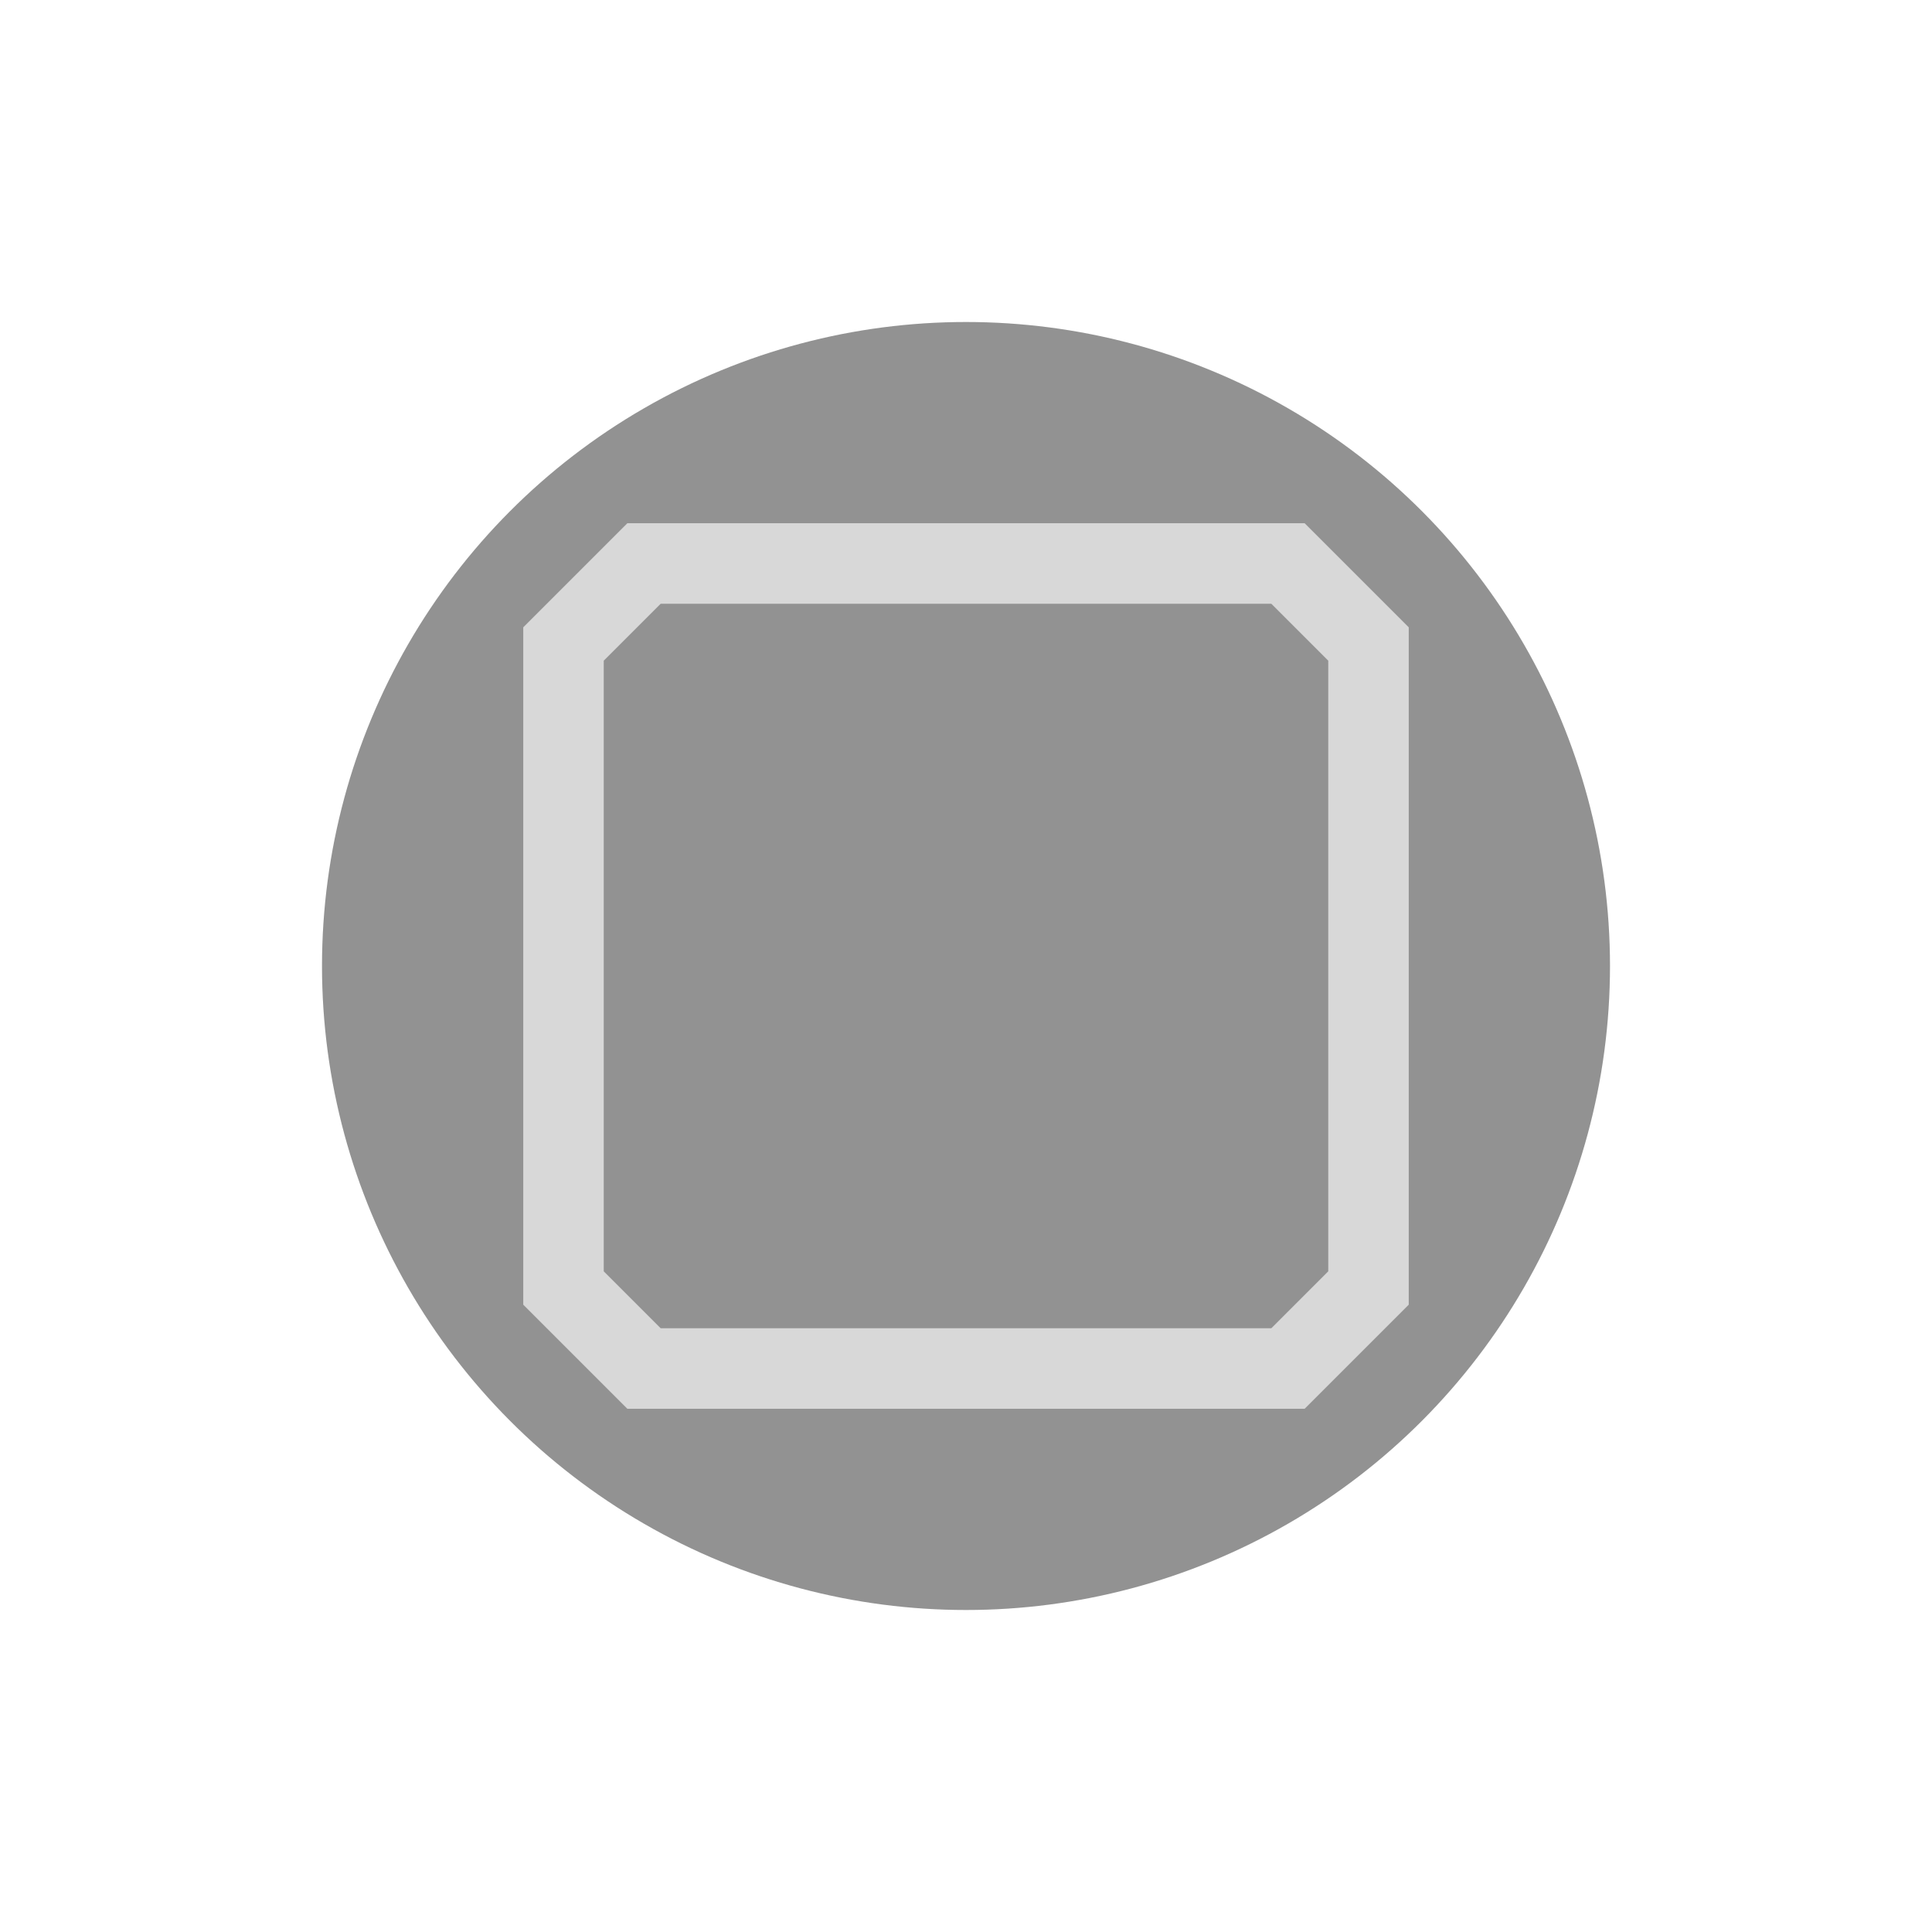 <?xml version="1.0" encoding="utf-8"?>
<!-- Generator: Adobe Illustrator 22.1.0, SVG Export Plug-In . SVG Version: 6.00 Build 0)  -->
<svg version="1.1" id="Ebene_1" xmlns="http://www.w3.org/2000/svg" xmlns:xlink="http://www.w3.org/1999/xlink" x="0px" y="0px"
	 viewBox="0 0 48 48" style="enable-background:new 0 0 48 48;" xml:space="preserve">
<style type="text/css">
	.st0{opacity:0.85;}
	.st1{fill:#7F7F7F;}
	.st2{fill:none;stroke:#000000;stroke-width:0.25;stroke-miterlimit:10;}
	.st3{fill:none;stroke:#D8D8D8;stroke-width:2;stroke-miterlimit:10;}
</style>
<g class="st0">
	<circle class="st1" cx="24" cy="24" r="16"/>
</g>
<path class="st2" d="M36.9,31"/>
<path class="st2" d="M9.3,31"/>
<path class="st2" d="M23,7.2"/>
<path class="st2" d="M36.1,28.3"/>
<path class="st3" d="M32,14H16c-0.8,0.8-1.2,1.2-2,2v16c0.8,0.8,1.2,1.2,2,2h16c0.8-0.8,1.2-1.2,2-2V16C33.2,15.2,32.8,14.8,32,14z"
	/>
</svg>
